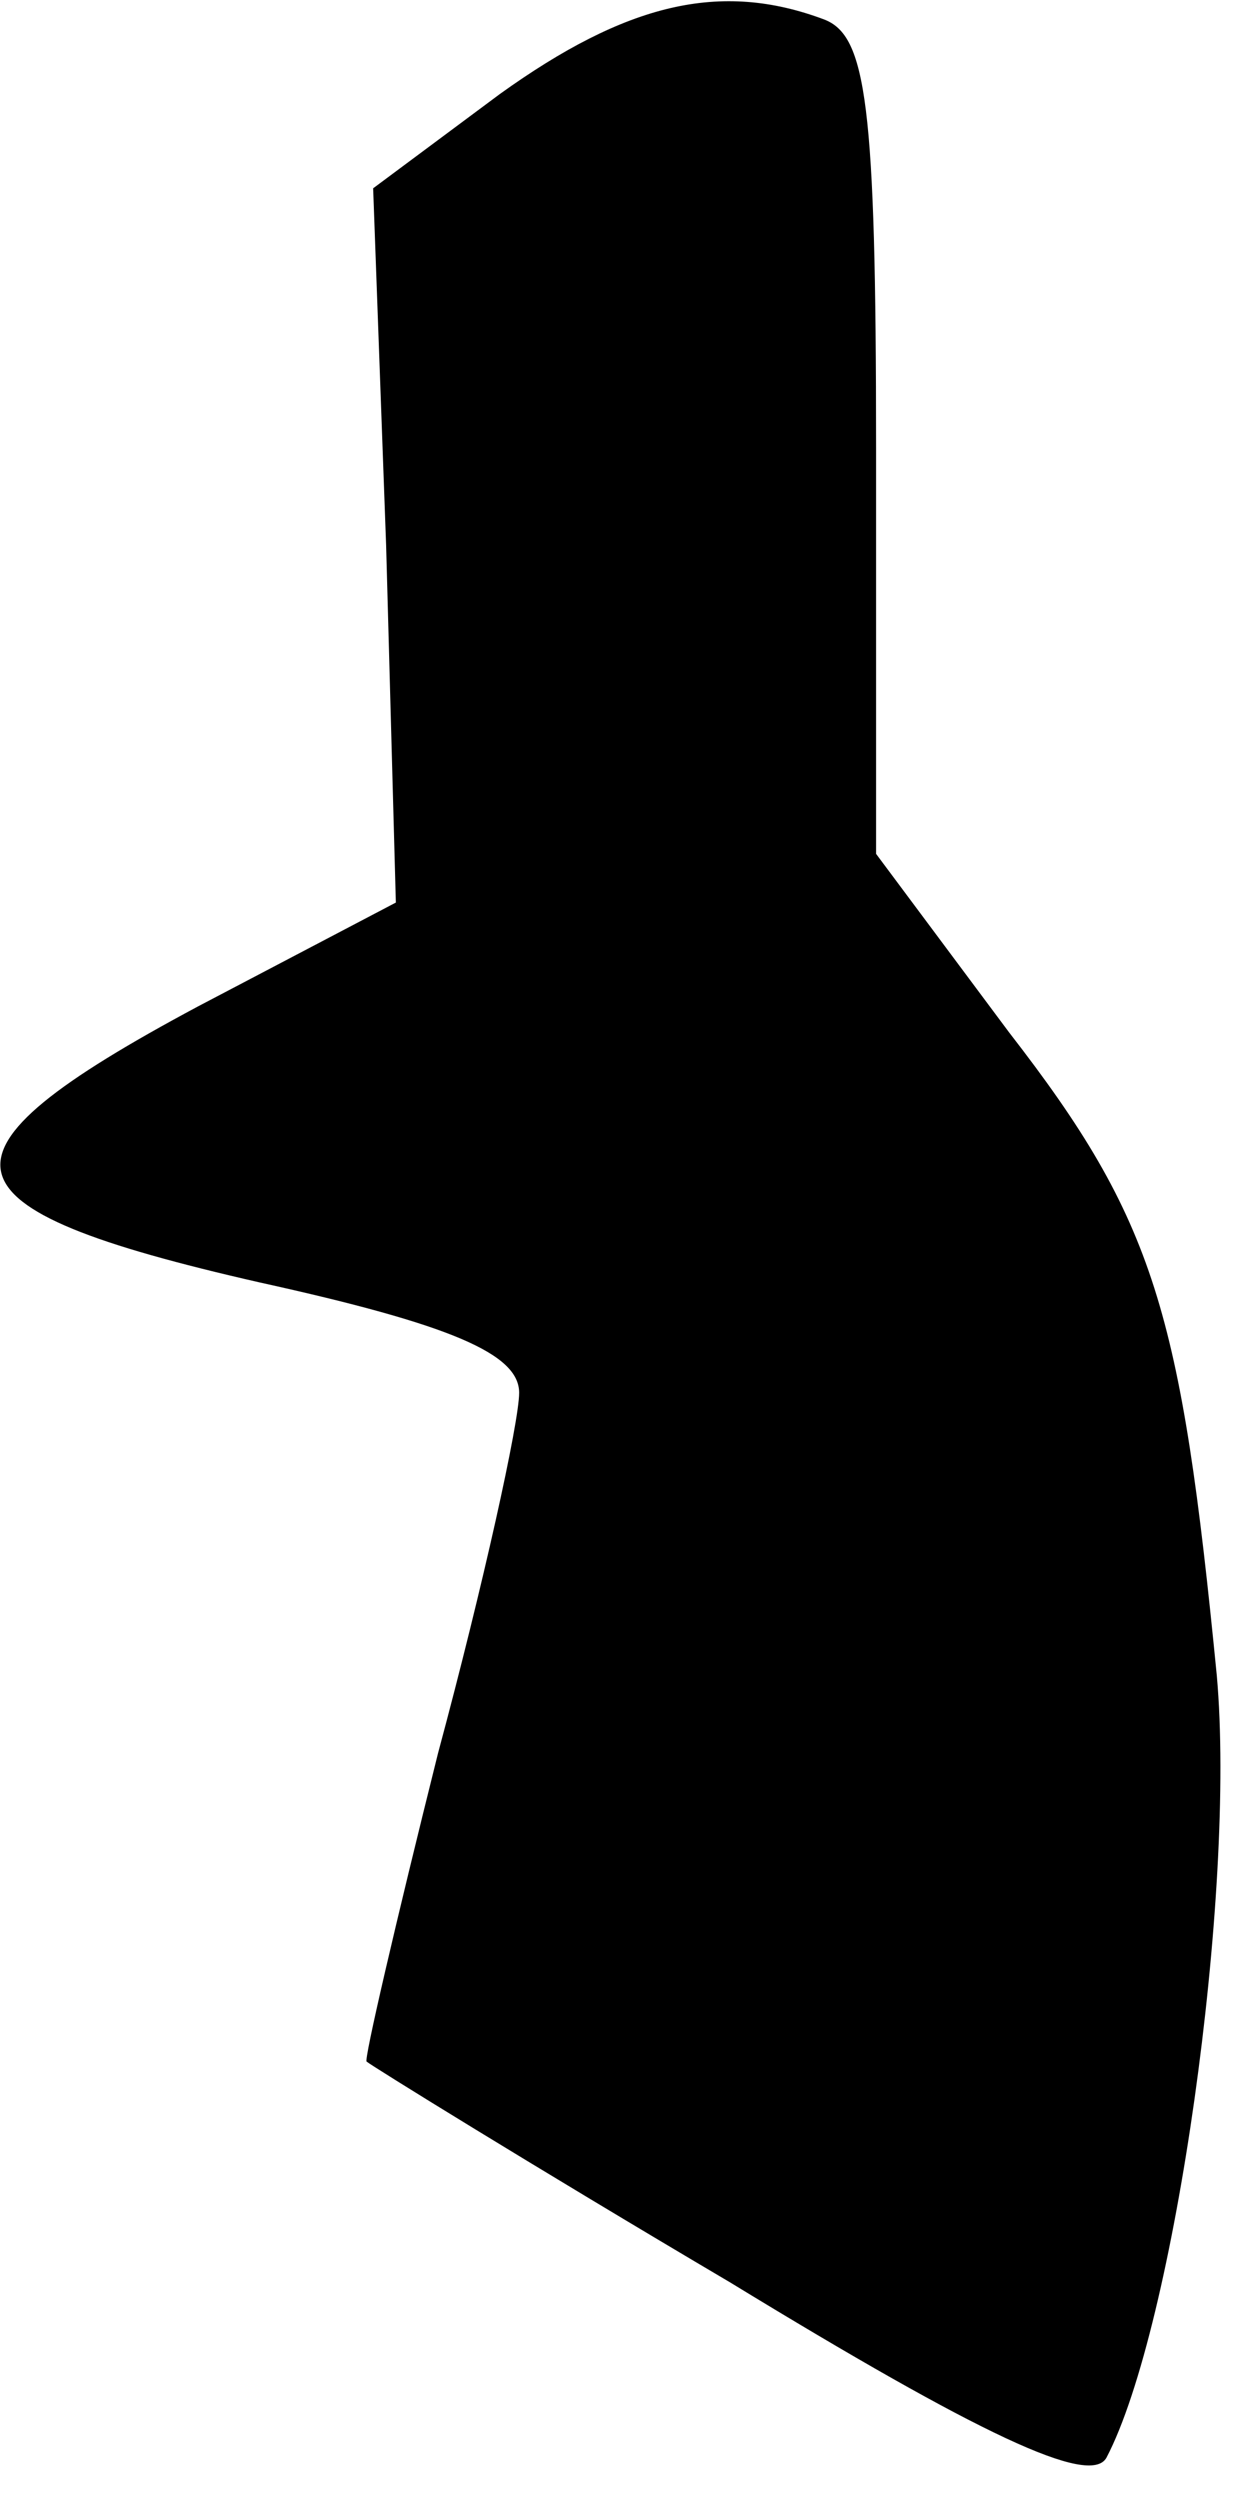 <?xml version="1.0" standalone="no"?>
<!DOCTYPE svg PUBLIC "-//W3C//DTD SVG 20010904//EN"
 "http://www.w3.org/TR/2001/REC-SVG-20010904/DTD/svg10.dtd">
<svg version="1.0" xmlns="http://www.w3.org/2000/svg"
 width="38pt" height="77pt" viewBox="0 0 38 77"
 preserveAspectRatio="xMidYMid meet">
<g transform="translate(0,77) scale(0.1,-0.1)"
fill="#000000" stroke="none">
<path fill="#000000" stroke="none" d="M154 741 l-39 -29 4 -110 3 -110 -61
-32 c-86 -46 -82 -62 19 -85 59 -13 80 -22 80 -34 0 -9 -11 -59 -25 -111 -13
-52 -23 -95 -22 -95 1 -1 51 -32 112 -68 77 -47 111 -63 116 -54 21 40 40 174
34 241 -11 112 -19 140 -64 198 l-41 55 0 125 c0 106 -3 127 -16 132 -32 12
-61 5 -100 -23z"/>
</g>
</svg>
